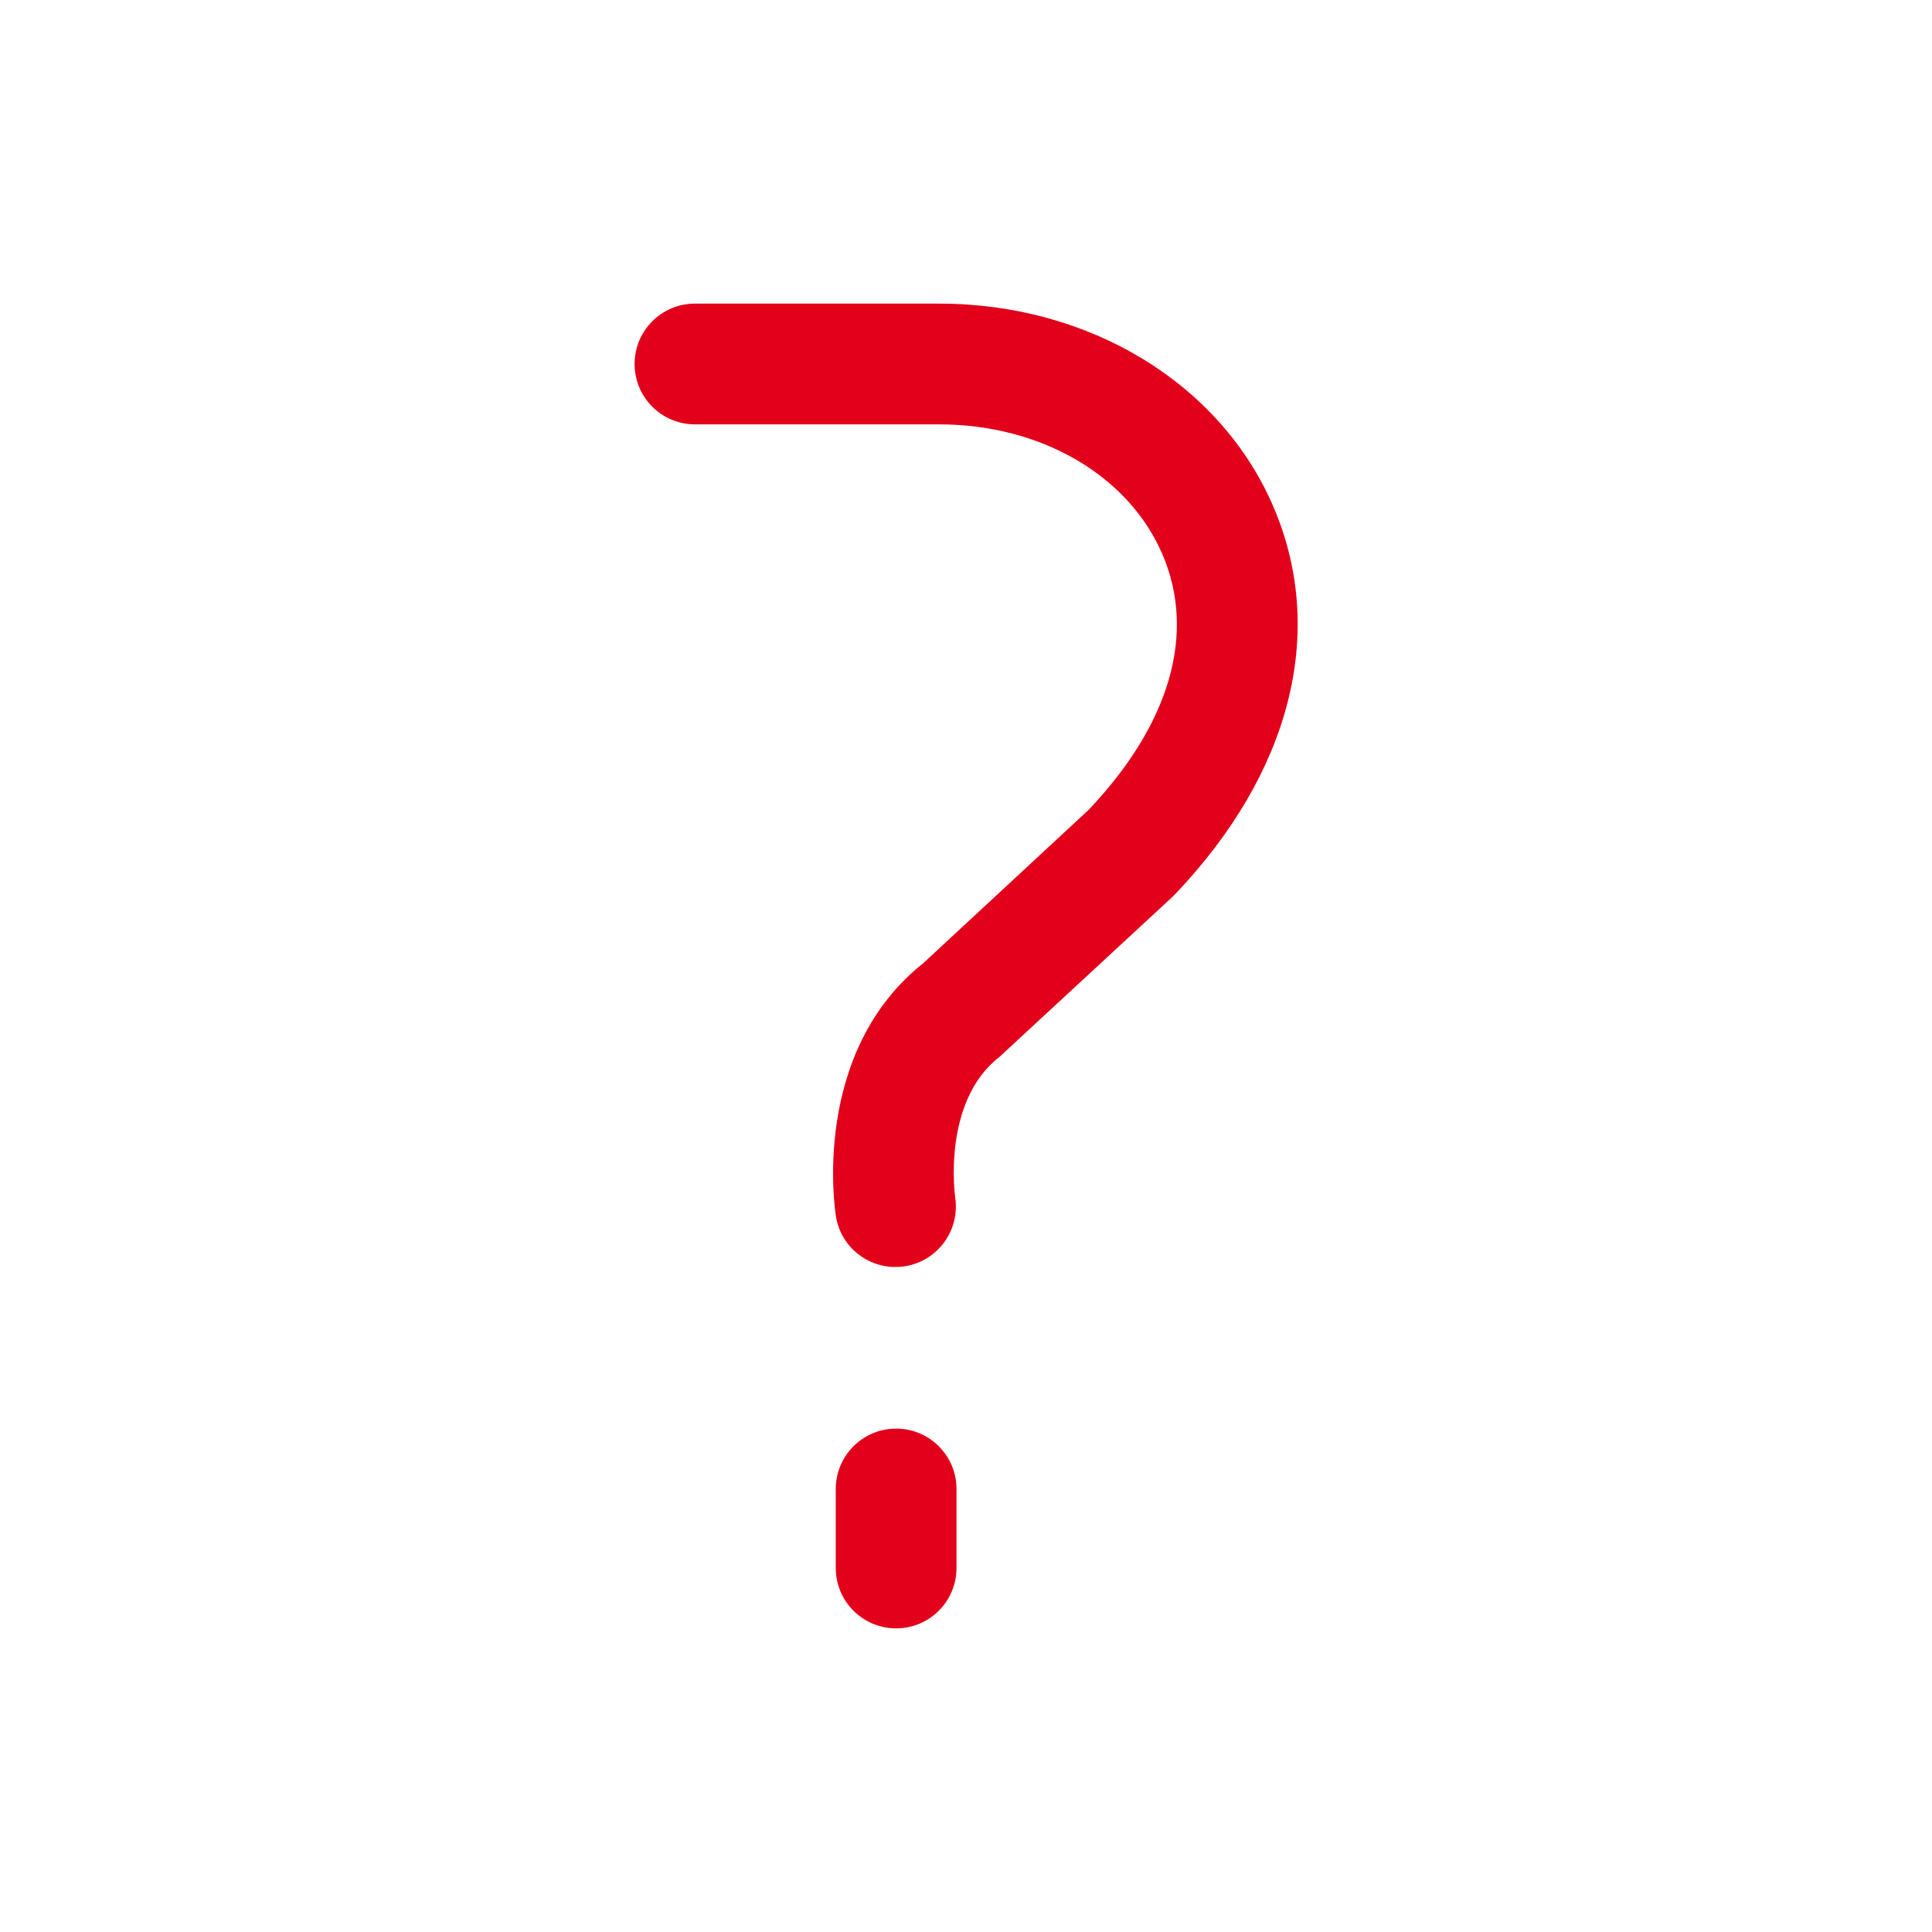 <?xml version="1.0" encoding="utf-8"?>
<!-- Generator: Adobe Illustrator 16.0.4, SVG Export Plug-In . SVG Version: 6.00 Build 0)  -->
<!DOCTYPE svg PUBLIC "-//W3C//DTD SVG 1.1//EN" "http://www.w3.org/Graphics/SVG/1.1/DTD/svg11.dtd">
<svg version="1.1" id="Ebene_1" xmlns="http://www.w3.org/2000/svg" xmlns:xlink="http://www.w3.org/1999/xlink" x="0px" y="0px"
	 width="80px" height="80px" viewBox="0 0 80 80" enable-background="new 0 0 80 80" xml:space="preserve">
<g id="Quadr._Hilfslinien_Kopie" display="none">
</g>
<g id="Quadrate">
</g>
<g id="Ebene_1_1_">
	<g>
		<path fill="#E2001A" d="M52.736,21c-2.188-5.119-7.623-8.428-13.845-8.428H28.777c-1.381,0-2.5,1.119-2.5,2.5
			c0,1.381,1.119,2.5,2.5,2.5h10.114c4.216,0,7.847,2.117,9.248,5.394c1.396,3.266,0.31,7.017-3.062,10.569l-6.843,6.345
			c-4.658,3.703-3.664,10.214-3.619,10.49c0.198,1.228,1.257,2.094,2.461,2.094c0.129,0,0.26-0.01,0.391-0.03
			c1.358-0.211,2.29-1.488,2.086-2.849c-0.006-0.039-0.563-3.967,1.837-5.825l7.145-6.611l0.107-0.105
			C53.451,32.01,54.943,26.162,52.736,21z"/>
		<path fill="#E2001A" d="M37.107,59.156c-1.381,0-2.5,1.119-2.5,2.5v3.271c0,1.382,1.119,2.5,2.5,2.5s2.5-1.118,2.5-2.5v-3.271
			C39.607,60.275,38.488,59.156,37.107,59.156z"/>
	</g>
</g>
</svg>

